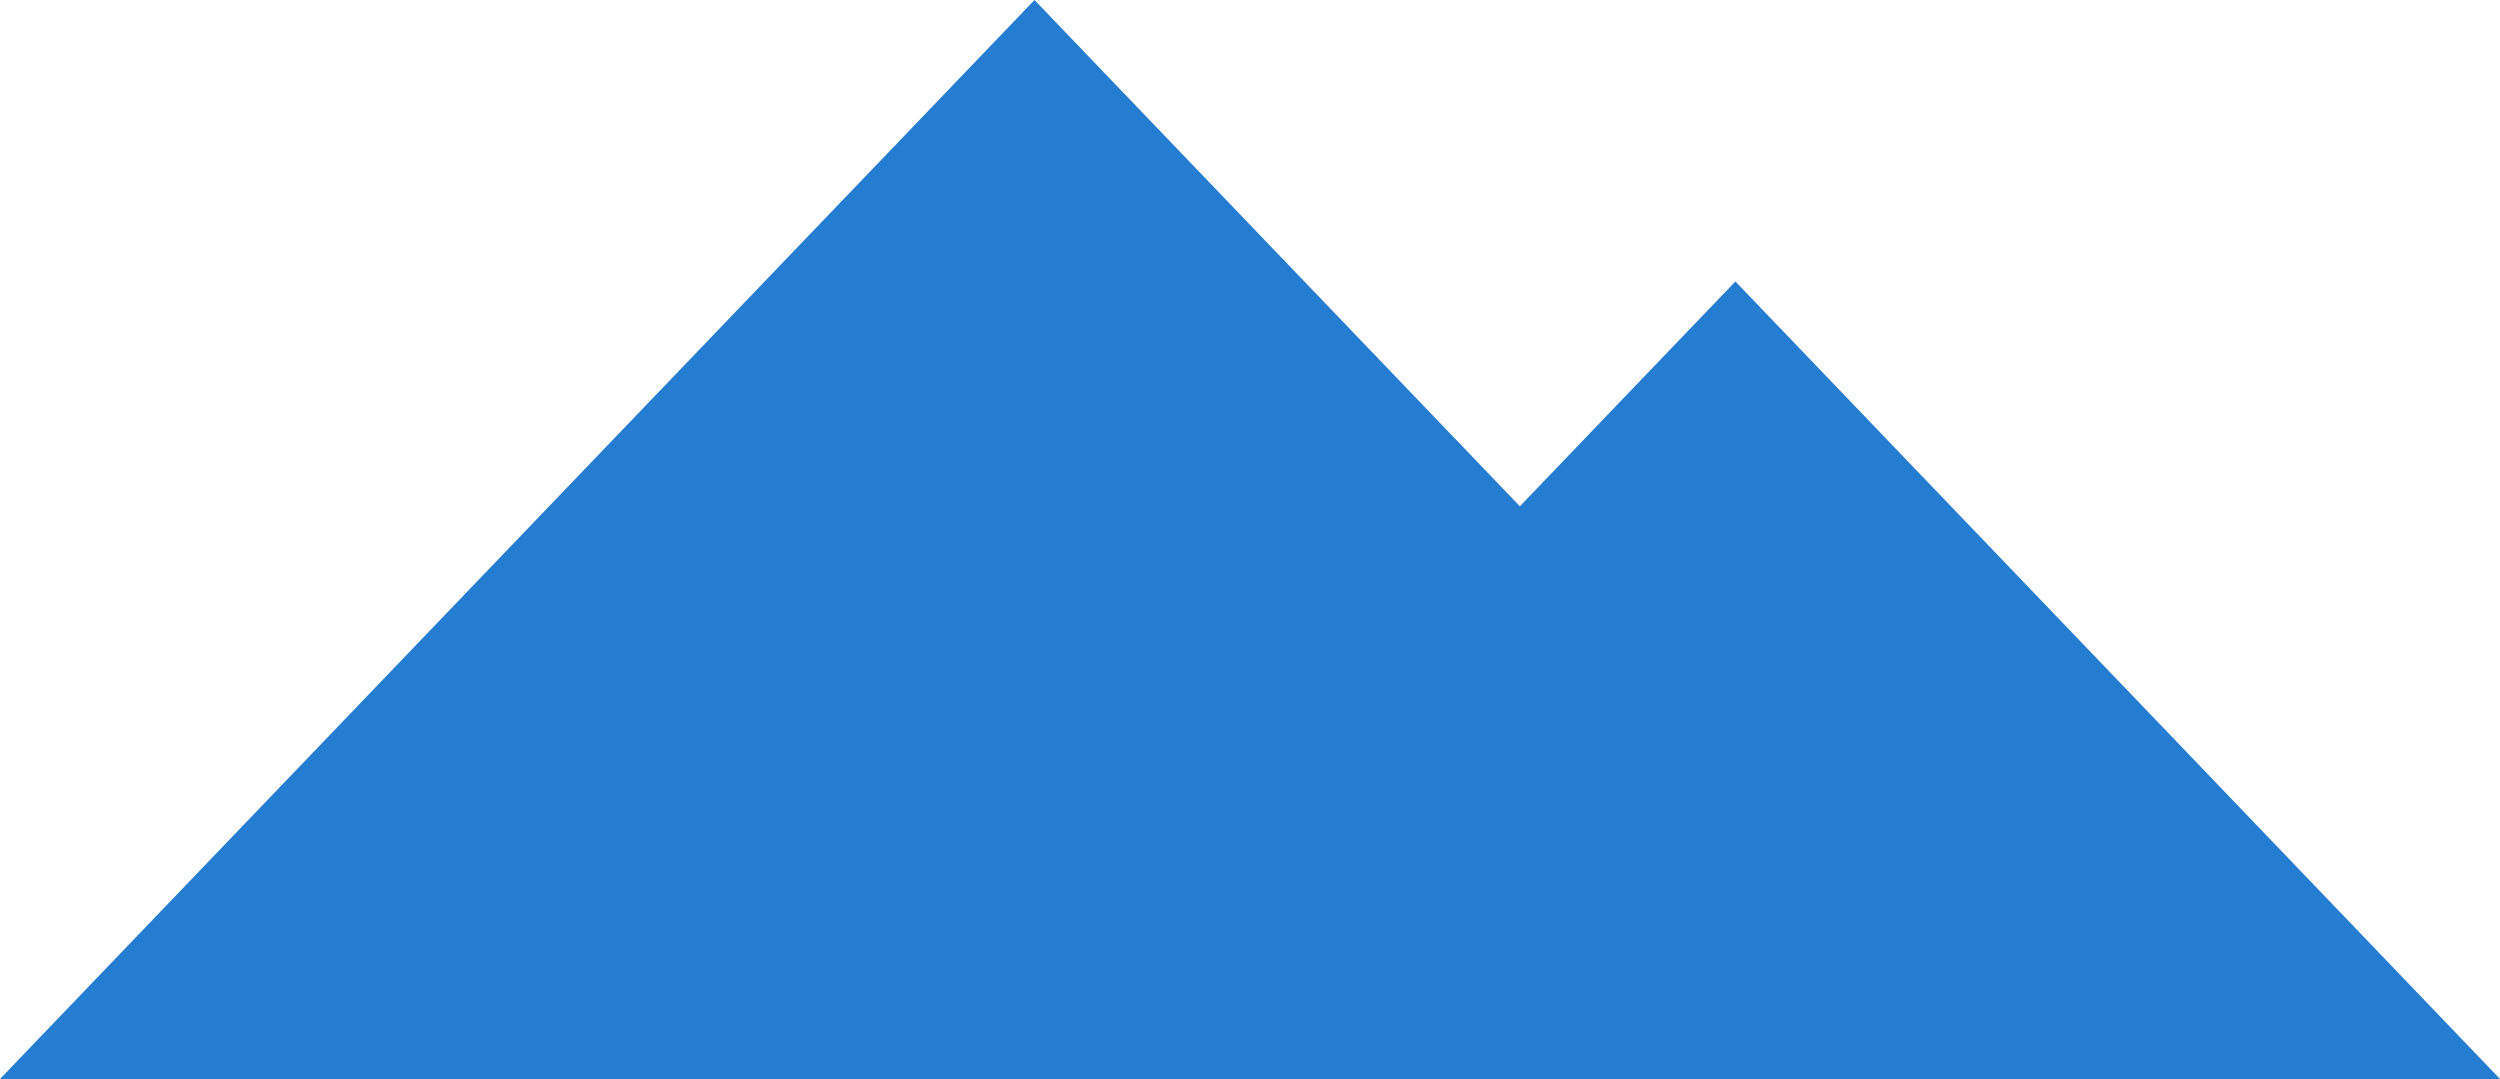 <?xml version="1.0" encoding="UTF-8" standalone="no"?>
<!-- Created with Inkscape (http://www.inkscape.org/) -->

<svg
   xmlns:dc="http://purl.org/dc/elements/1.1/"
   xmlns:cc="http://creativecommons.org/ns#"
   xmlns:rdf="http://www.w3.org/1999/02/22-rdf-syntax-ns#"
   xmlns:svg="http://www.w3.org/2000/svg"
   xmlns="http://www.w3.org/2000/svg"
   xmlns:sodipodi="http://sodipodi.sourceforge.net/DTD/sodipodi-0.dtd"
   xmlns:inkscape="http://www.inkscape.org/namespaces/inkscape"
   id="svg4479"
   height="38.823"
   viewBox="0 0 89.954 38.823"
   width="89.954"
   version="1.1"
   inkscape:version="0.91 r13725"
   sodipodi:docname="graph.svg">
  <defs
     id="defs10" />
  <sodipodi:namedview
     pagecolor="#ffffff"
     bordercolor="#666666"
     borderopacity="1"
     objecttolerance="10"
     gridtolerance="10"
     guidetolerance="10"
     inkscape:pageopacity="0"
     inkscape:pageshadow="2"
     inkscape:window-width="2520"
     inkscape:window-height="1233"
     id="namedview8"
     showgrid="false"
     fit-margin-top="0"
     fit-margin-left="0"
     fit-margin-right="0"
     fit-margin-bottom="0"
     inkscape:zoom="2.6222222"
     inkscape:cx="45.006"
     inkscape:cy="36.008003"
     inkscape:window-x="130"
     inkscape:window-y="48"
     inkscape:window-maximized="0"
     inkscape:current-layer="layer1" />
  <g
     id="layer1"
     transform="translate(833.576,-738.115)">
    <rect
       id="rect4242"
       style="fill:none"
       height="90"
       width="90"
       y="695.93"
       x="-833.57" />
    <path
       id="path4246"
       style="color:#000000;fill:#257dd2;fill-opacity:1"
       d="m -796.353,738.115 -37.223,38.823 34.93,0 55.024,0 -27.512,-28.695 -7.755,8.088 -17.465,-18.216 z"
       inkscape:connector-curvature="0" />
  </g>
</svg>
